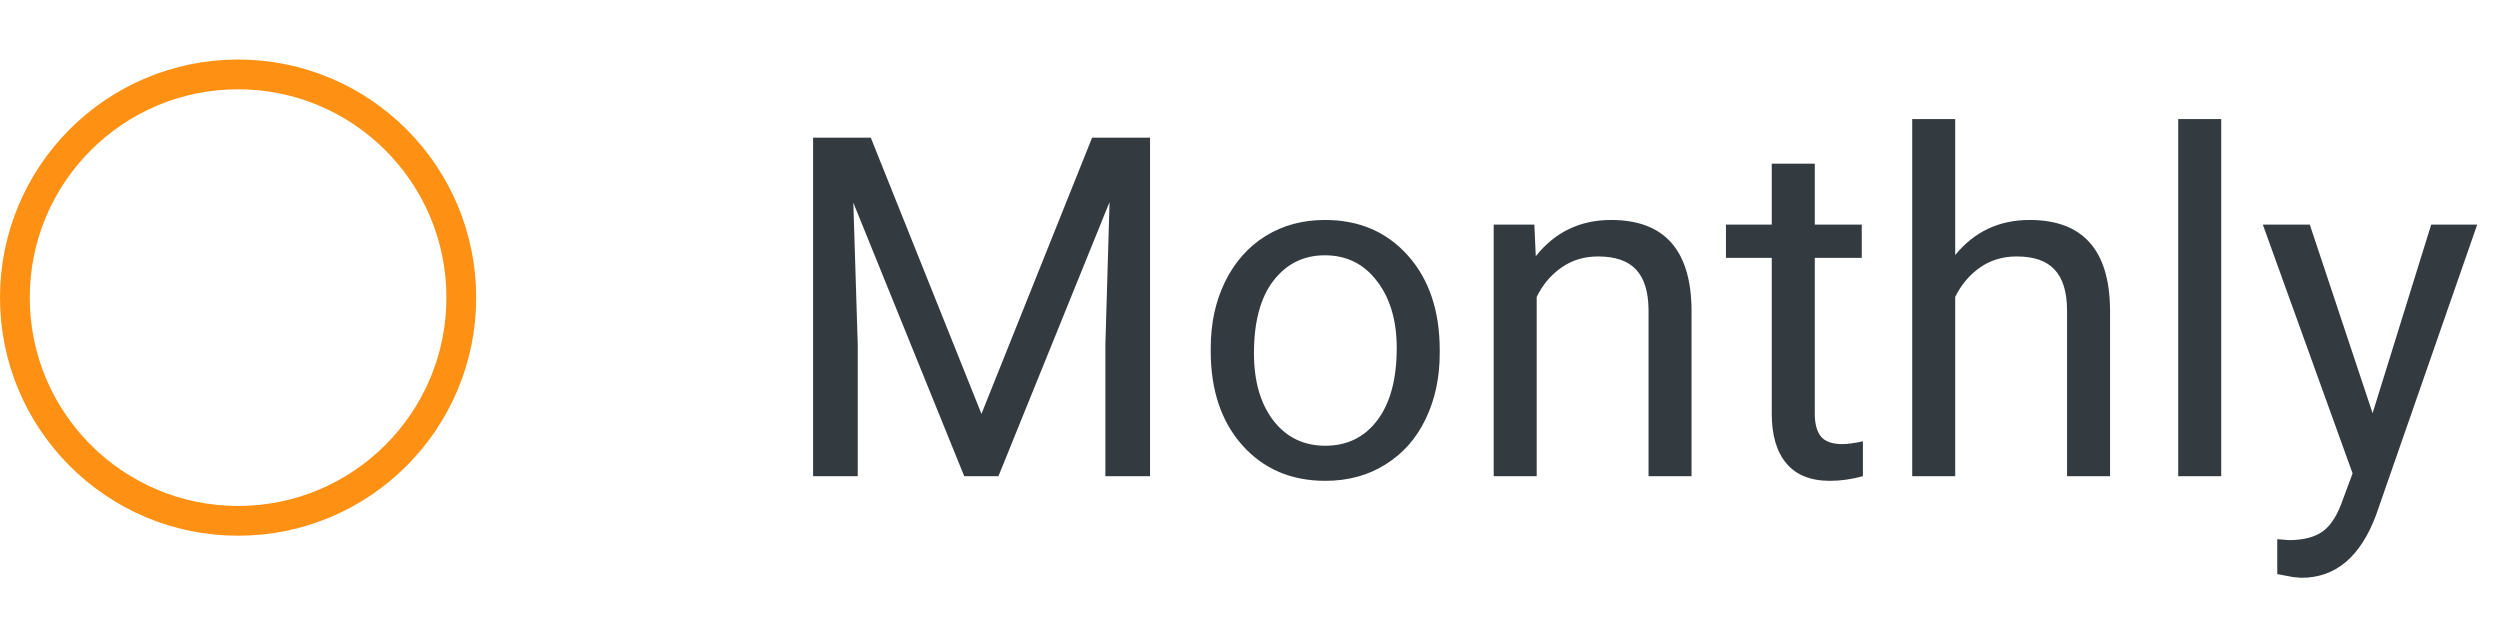 <svg width="84" height="21" viewBox="0 0 84 21" fill="none" xmlns="http://www.w3.org/2000/svg">
<circle cx="8" cy="10" r="7.5" stroke="#FE9013"/>
<path d="M29.258 4.625L32.977 13.906L36.695 4.625H38.641V16H37.141V11.57L37.281 6.789L33.547 16H32.398L28.672 6.812L28.82 11.57V16H27.32V4.625H29.258ZM40.68 11.695C40.68 10.867 40.841 10.122 41.164 9.461C41.492 8.799 41.945 8.289 42.523 7.93C43.107 7.57 43.771 7.391 44.516 7.391C45.667 7.391 46.596 7.789 47.305 8.586C48.018 9.383 48.375 10.443 48.375 11.766V11.867C48.375 12.69 48.216 13.43 47.898 14.086C47.586 14.737 47.135 15.245 46.547 15.609C45.964 15.974 45.292 16.156 44.531 16.156C43.385 16.156 42.456 15.758 41.742 14.961C41.034 14.164 40.68 13.109 40.68 11.797V11.695ZM42.133 11.867C42.133 12.805 42.349 13.557 42.781 14.125C43.219 14.693 43.802 14.977 44.531 14.977C45.266 14.977 45.849 14.69 46.281 14.117C46.714 13.539 46.93 12.732 46.93 11.695C46.93 10.768 46.708 10.018 46.266 9.445C45.828 8.867 45.245 8.578 44.516 8.578C43.802 8.578 43.227 8.862 42.789 9.43C42.352 9.997 42.133 10.81 42.133 11.867ZM51.555 7.547L51.602 8.609C52.247 7.797 53.091 7.391 54.133 7.391C55.919 7.391 56.82 8.398 56.836 10.414V16H55.391V10.406C55.385 9.797 55.245 9.346 54.969 9.055C54.698 8.763 54.273 8.617 53.695 8.617C53.227 8.617 52.815 8.742 52.461 8.992C52.107 9.242 51.831 9.57 51.633 9.977V16H50.188V7.547H51.555ZM60.977 5.5V7.547H62.555V8.664H60.977V13.906C60.977 14.245 61.047 14.5 61.188 14.672C61.328 14.838 61.568 14.922 61.906 14.922C62.073 14.922 62.302 14.891 62.594 14.828V16C62.214 16.104 61.844 16.156 61.484 16.156C60.839 16.156 60.352 15.961 60.023 15.57C59.695 15.18 59.531 14.625 59.531 13.906V8.664H57.992V7.547H59.531V5.5H60.977ZM65.695 8.57C66.336 7.784 67.169 7.391 68.195 7.391C69.982 7.391 70.883 8.398 70.898 10.414V16H69.453V10.406C69.448 9.797 69.307 9.346 69.031 9.055C68.76 8.763 68.336 8.617 67.758 8.617C67.289 8.617 66.878 8.742 66.523 8.992C66.169 9.242 65.893 9.57 65.695 9.977V16H64.25V4H65.695V8.57ZM74.633 16H73.188V4H74.633V16ZM79.719 13.883L81.688 7.547H83.234L79.836 17.305C79.31 18.711 78.474 19.414 77.328 19.414L77.055 19.391L76.516 19.289V18.117L76.906 18.148C77.396 18.148 77.776 18.049 78.047 17.852C78.323 17.654 78.549 17.292 78.727 16.766L79.047 15.906L76.031 7.547H77.609L79.719 13.883Z" fill="#333B41"/>
</svg>
